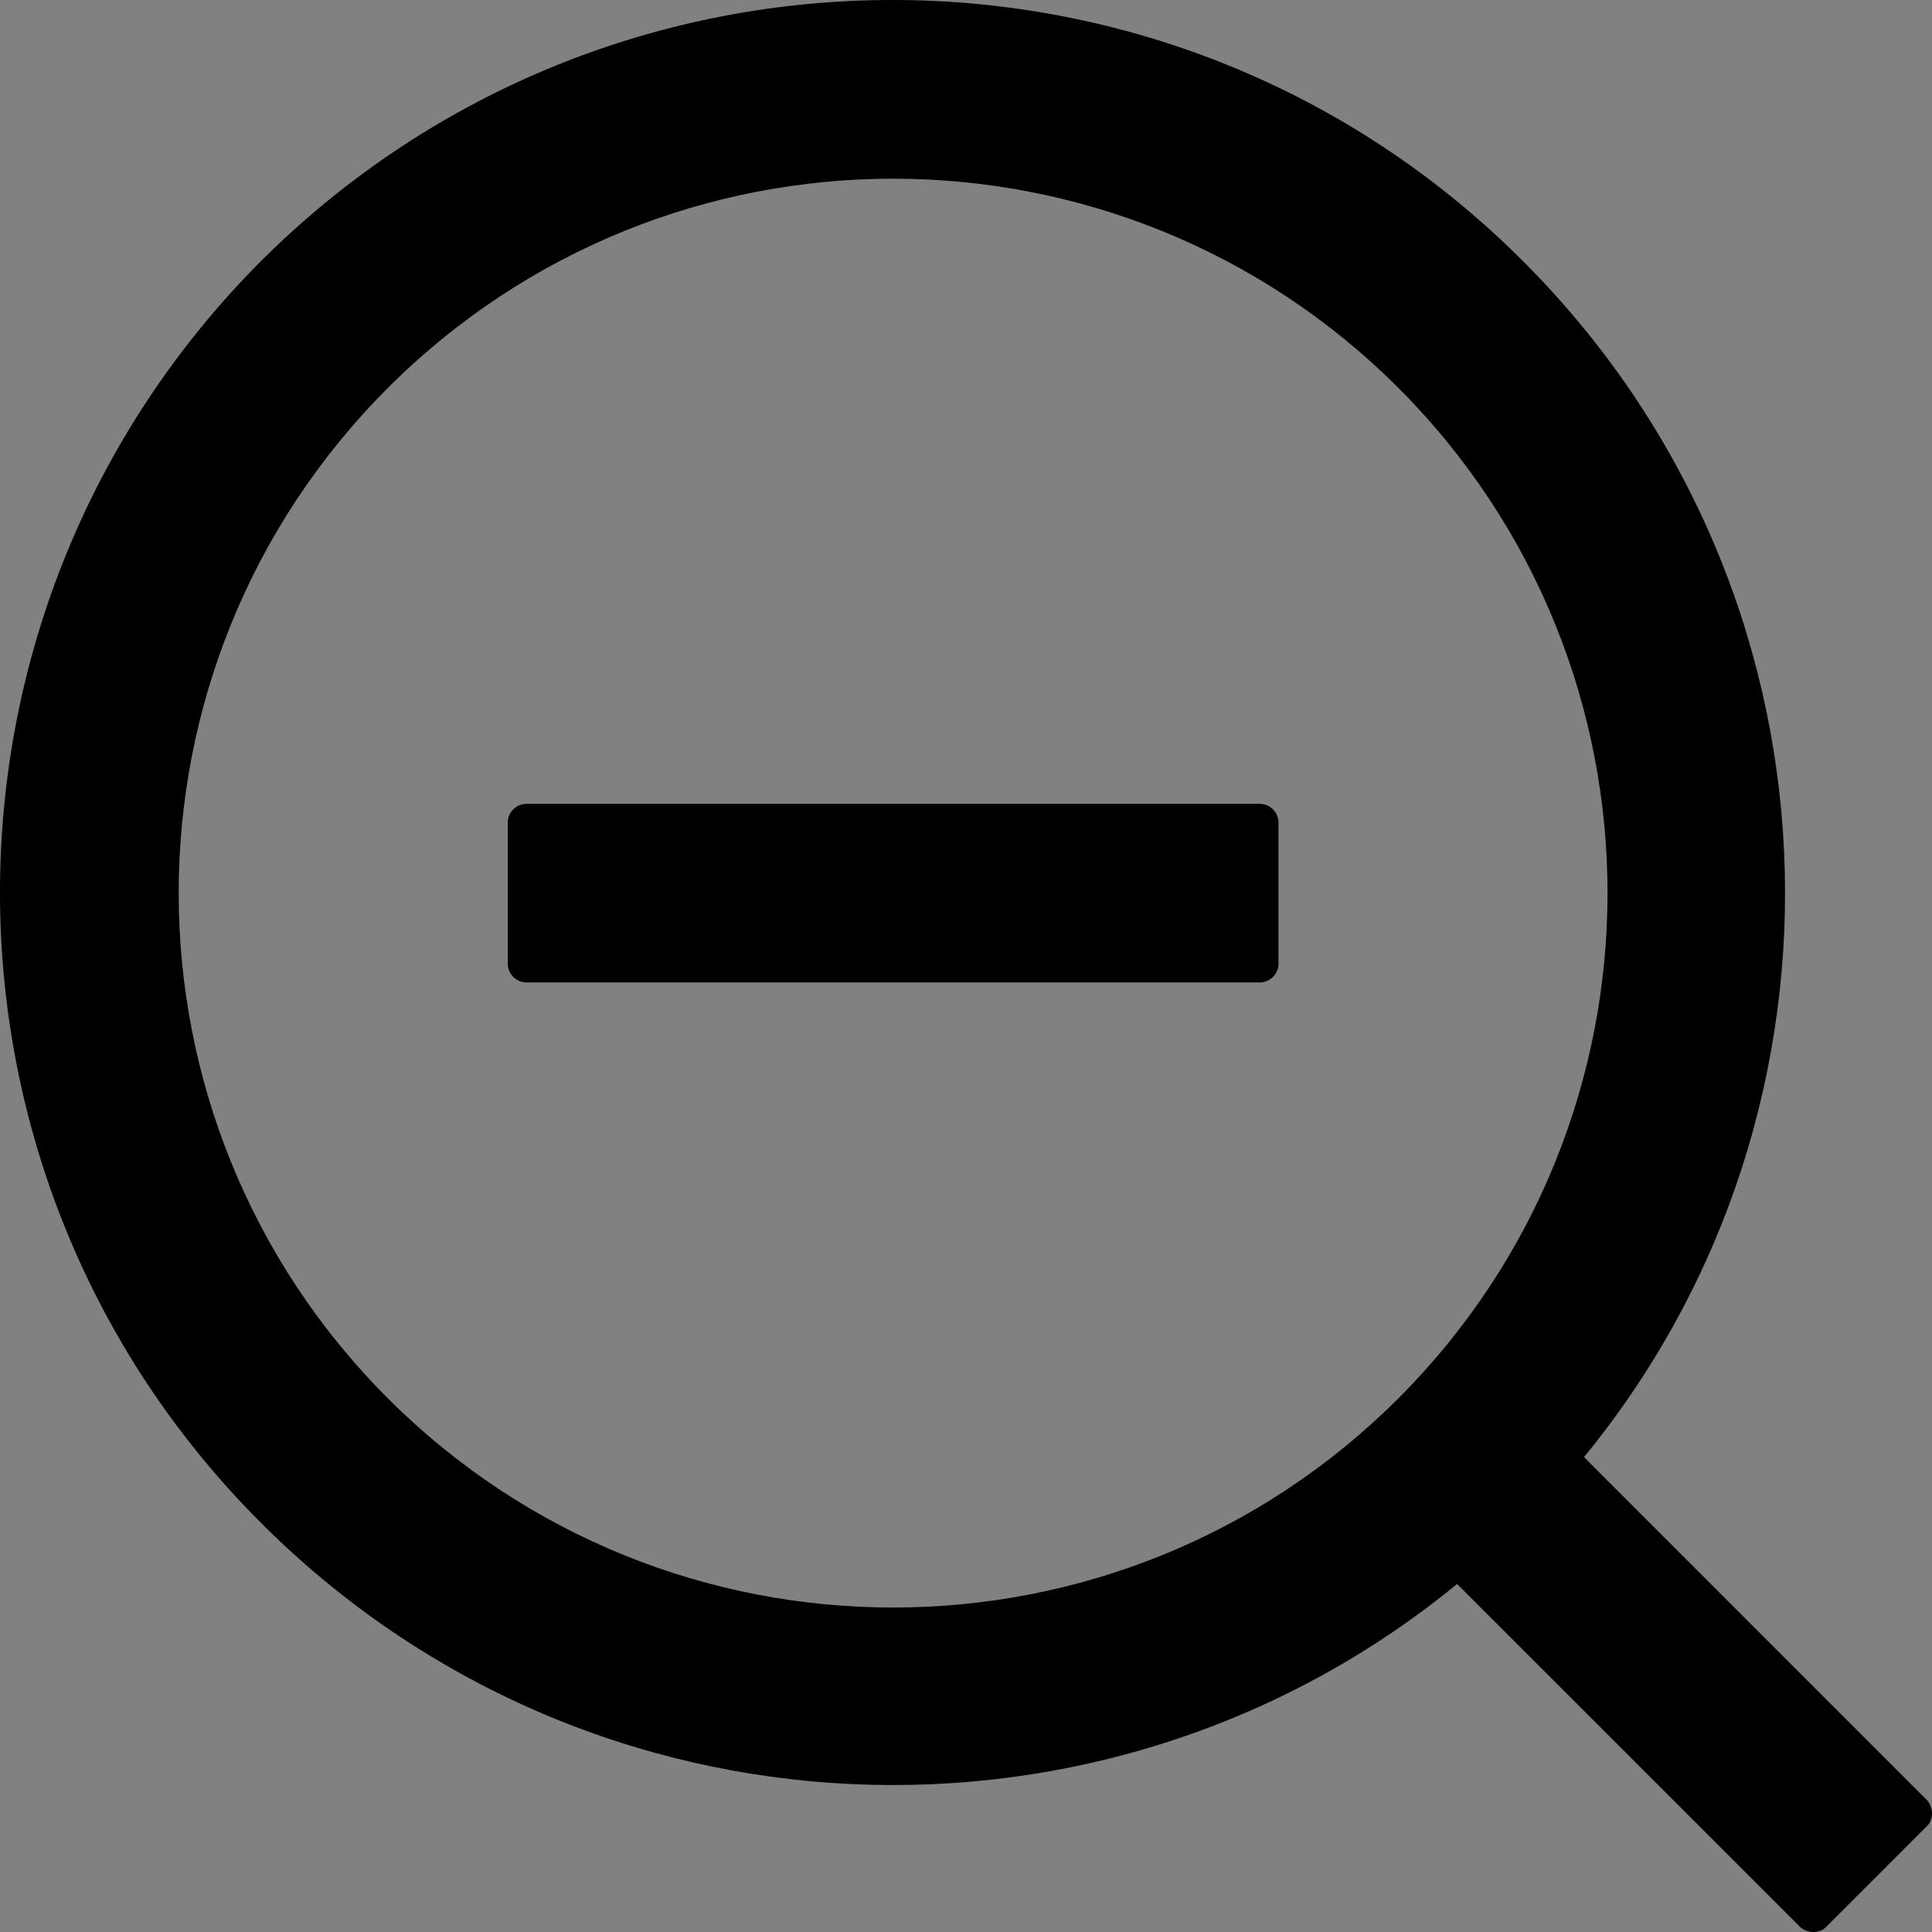 <?xml version="1.0" encoding="UTF-8"?>
<svg width="48" height="48" viewBox="0 0 48 48" fill="none" xmlns="http://www.w3.org/2000/svg">
  <rect x="0" y="0" width="48" height="48" fill="#808080" stroke="none"/>
  <rect width="48" height="48" fill="white" fill-opacity="0.01"/>
  <path fill="#000" d="M31.297,19.971 L13.082,19.971 C12.825,19.971 12.615,20.181 12.615,20.438 L12.615,23.941 C12.615,24.198 12.825,24.408 13.082,24.408 L31.297,24.408 C31.554,24.408 31.764,24.198 31.764,23.941 L31.764,20.438 C31.764,20.181 31.554,19.971 31.297,19.971 Z M47.877,44.725 L39.354,36.201 C46.482,27.508 45.986,14.629 37.836,6.485 C29.195,-2.162 15.16,-2.162 6.485,6.485 C-2.162,15.16 -2.162,29.195 6.485,37.836 C14.629,45.986 27.508,46.482 36.201,39.354 L44.725,47.877 C44.912,48.041 45.209,48.041 45.367,47.877 L47.877,45.367 C48.041,45.209 48.041,44.912 47.877,44.725 Z M34.742,34.742 C27.806,41.671 16.573,41.671 9.637,34.742 C2.707,27.806 2.707,16.573 9.637,9.637 C16.573,2.707 27.806,2.707 34.742,9.637 C41.671,16.573 41.671,27.806 34.742,34.742 Z"></path>
</svg>
